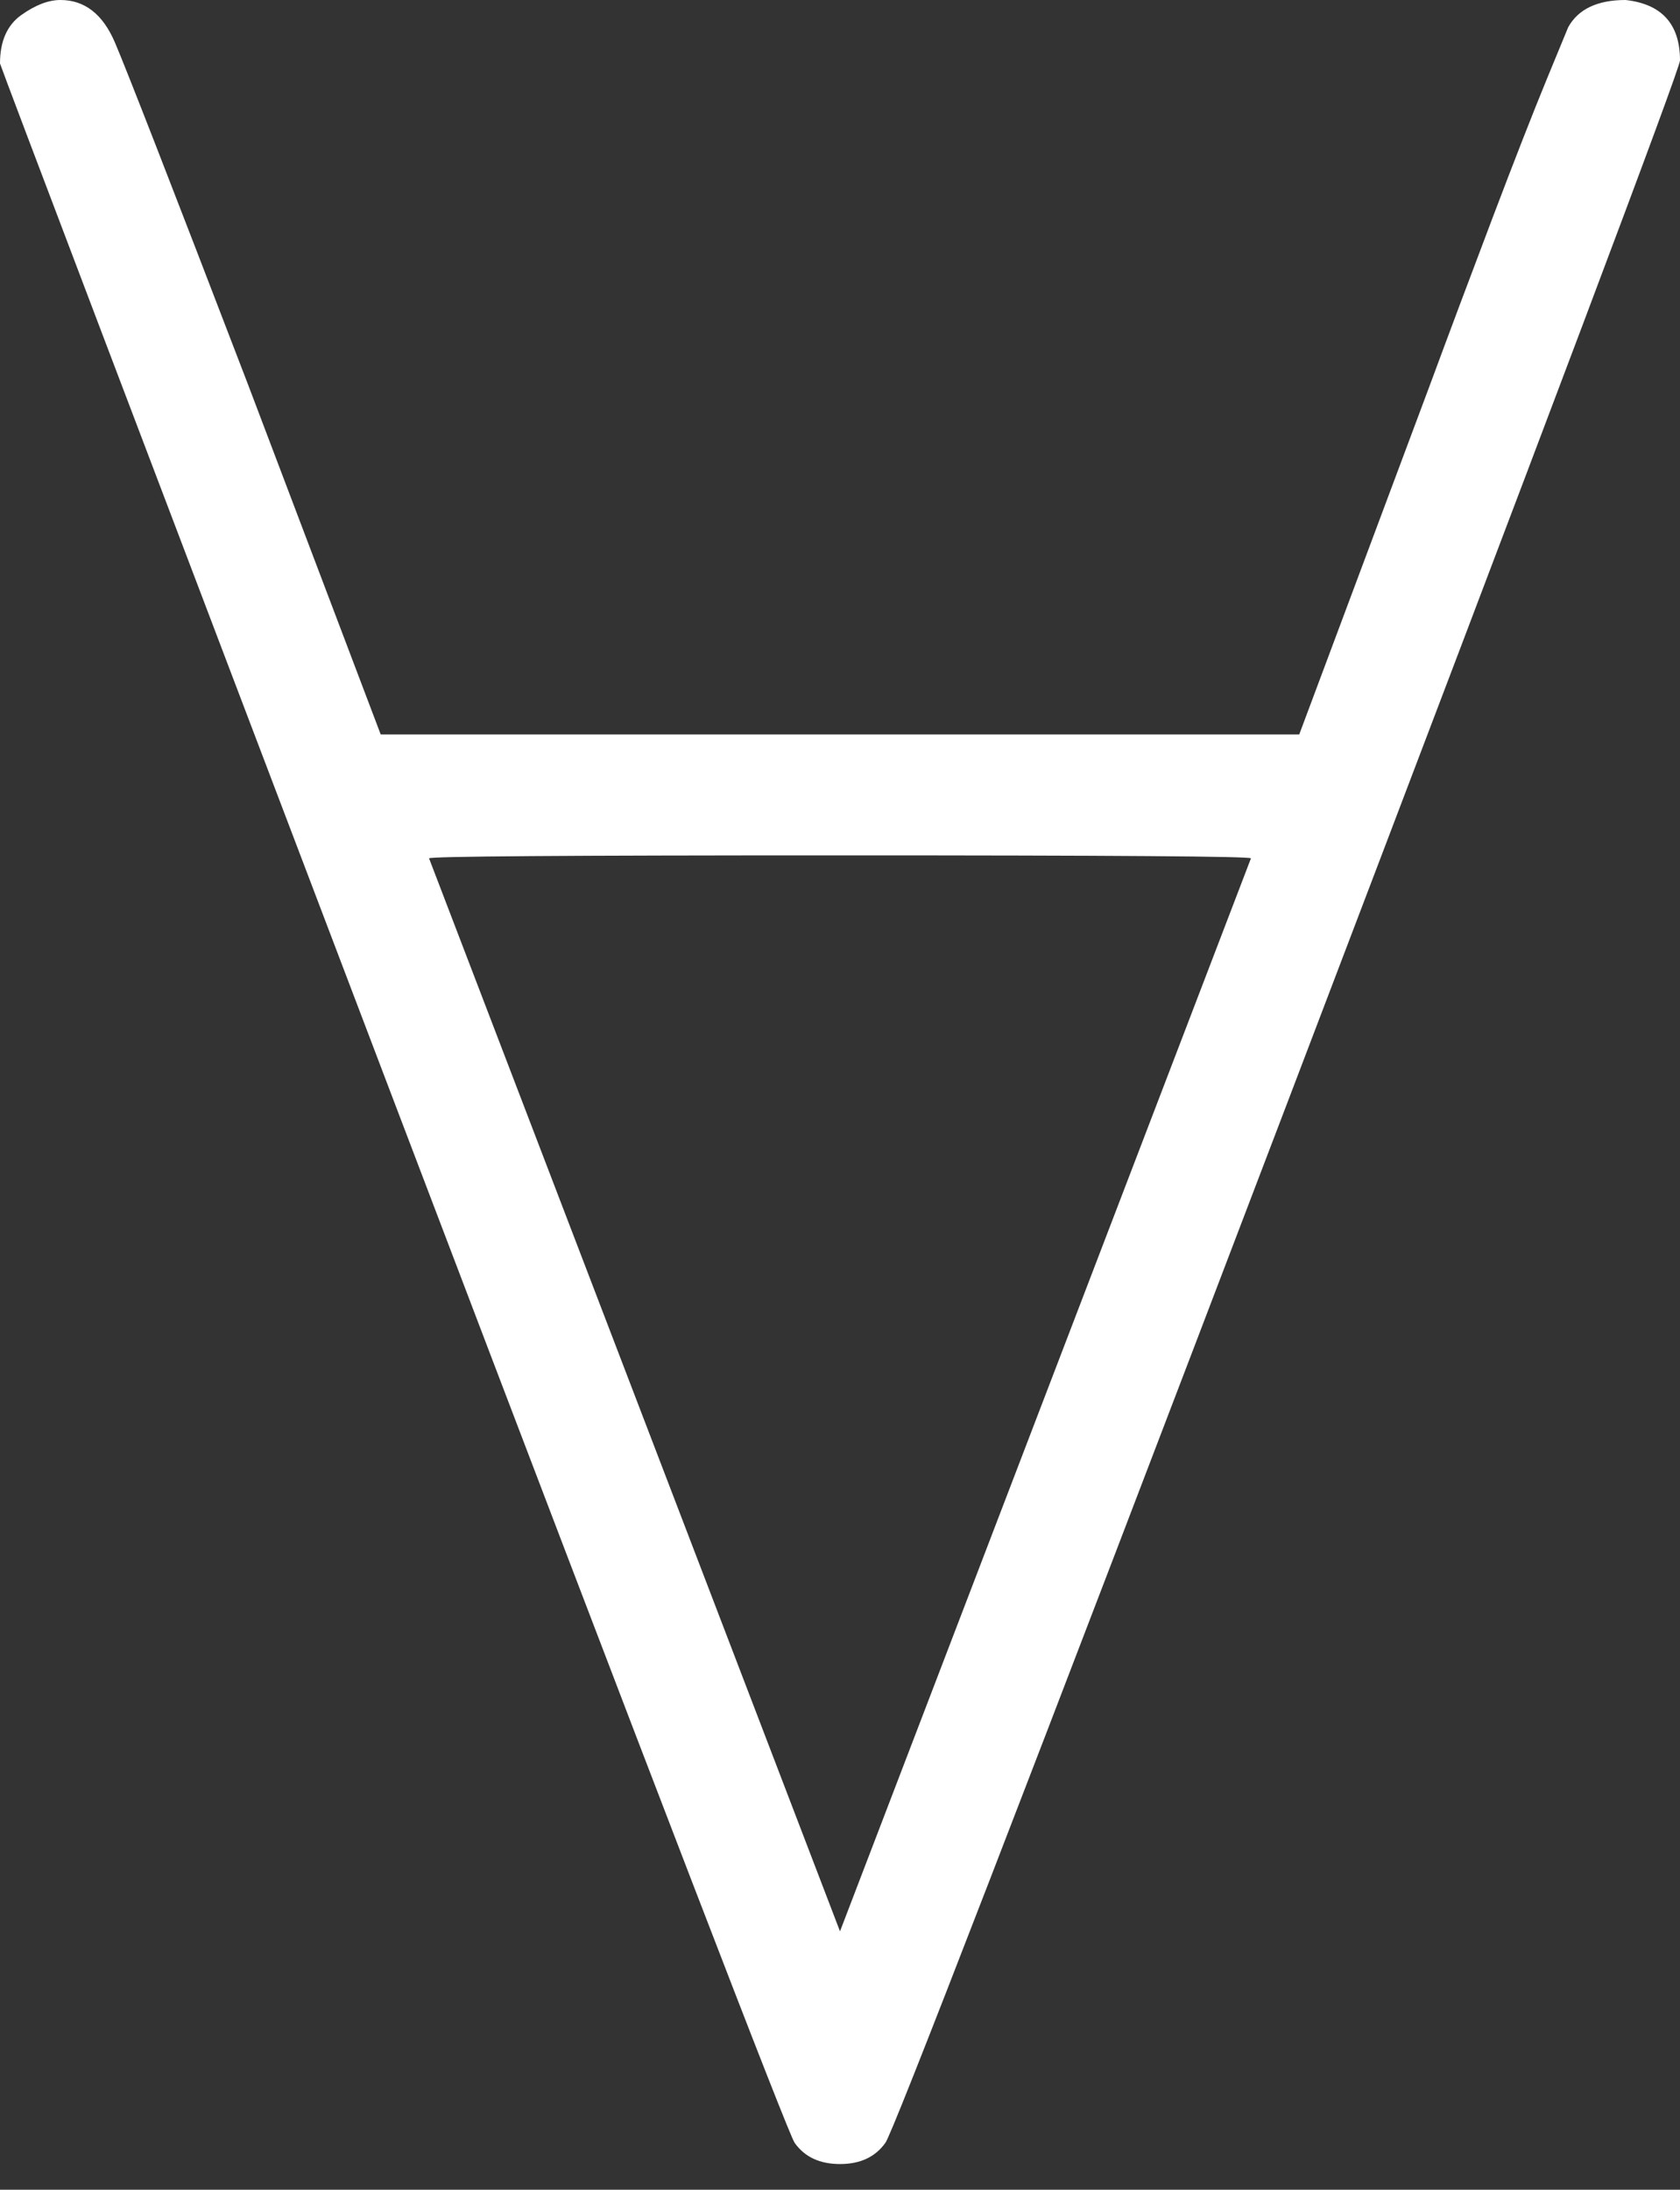 <svg width="33" height="43" viewBox="0 0 33 43" fill="none" xmlns="http://www.w3.org/2000/svg">
<rect x="0" y="0" width="33" height="43" fill="#333333" stroke="none"/>
<path d="M0 1.246C0 0.811 0.139 0.495 0.416 0.297C0.693 0.099 0.95 3.8743e-06 1.187 3.8743e-06C1.662 3.8743e-06 2.018 0.277 2.256 0.831C2.493 1.385 3.363 3.62 4.867 7.538L7.478 14.422H25.521L28.074 7.597C28.469 6.529 28.885 5.421 29.32 4.273C29.755 3.126 30.111 2.216 30.388 1.543C30.665 0.871 30.804 0.534 30.804 0.534C31.002 0.178 31.378 3.8743e-06 31.931 3.8743e-06C32.644 0.079 33 0.475 33 1.187C33 1.345 30.428 8.171 25.284 21.663C20.14 35.156 17.509 41.962 17.39 42.081C17.192 42.358 16.896 42.496 16.5 42.496C16.104 42.496 15.807 42.358 15.61 42.081C15.491 41.922 12.88 35.136 7.775 21.723C2.671 8.309 0.079 1.484 0 1.246ZM24.572 16.856C24.572 16.816 21.881 16.797 16.5 16.797C11.119 16.797 8.428 16.816 8.428 16.856L16.5 37.926L24.572 16.856Z" fill="white"/>
</svg>
